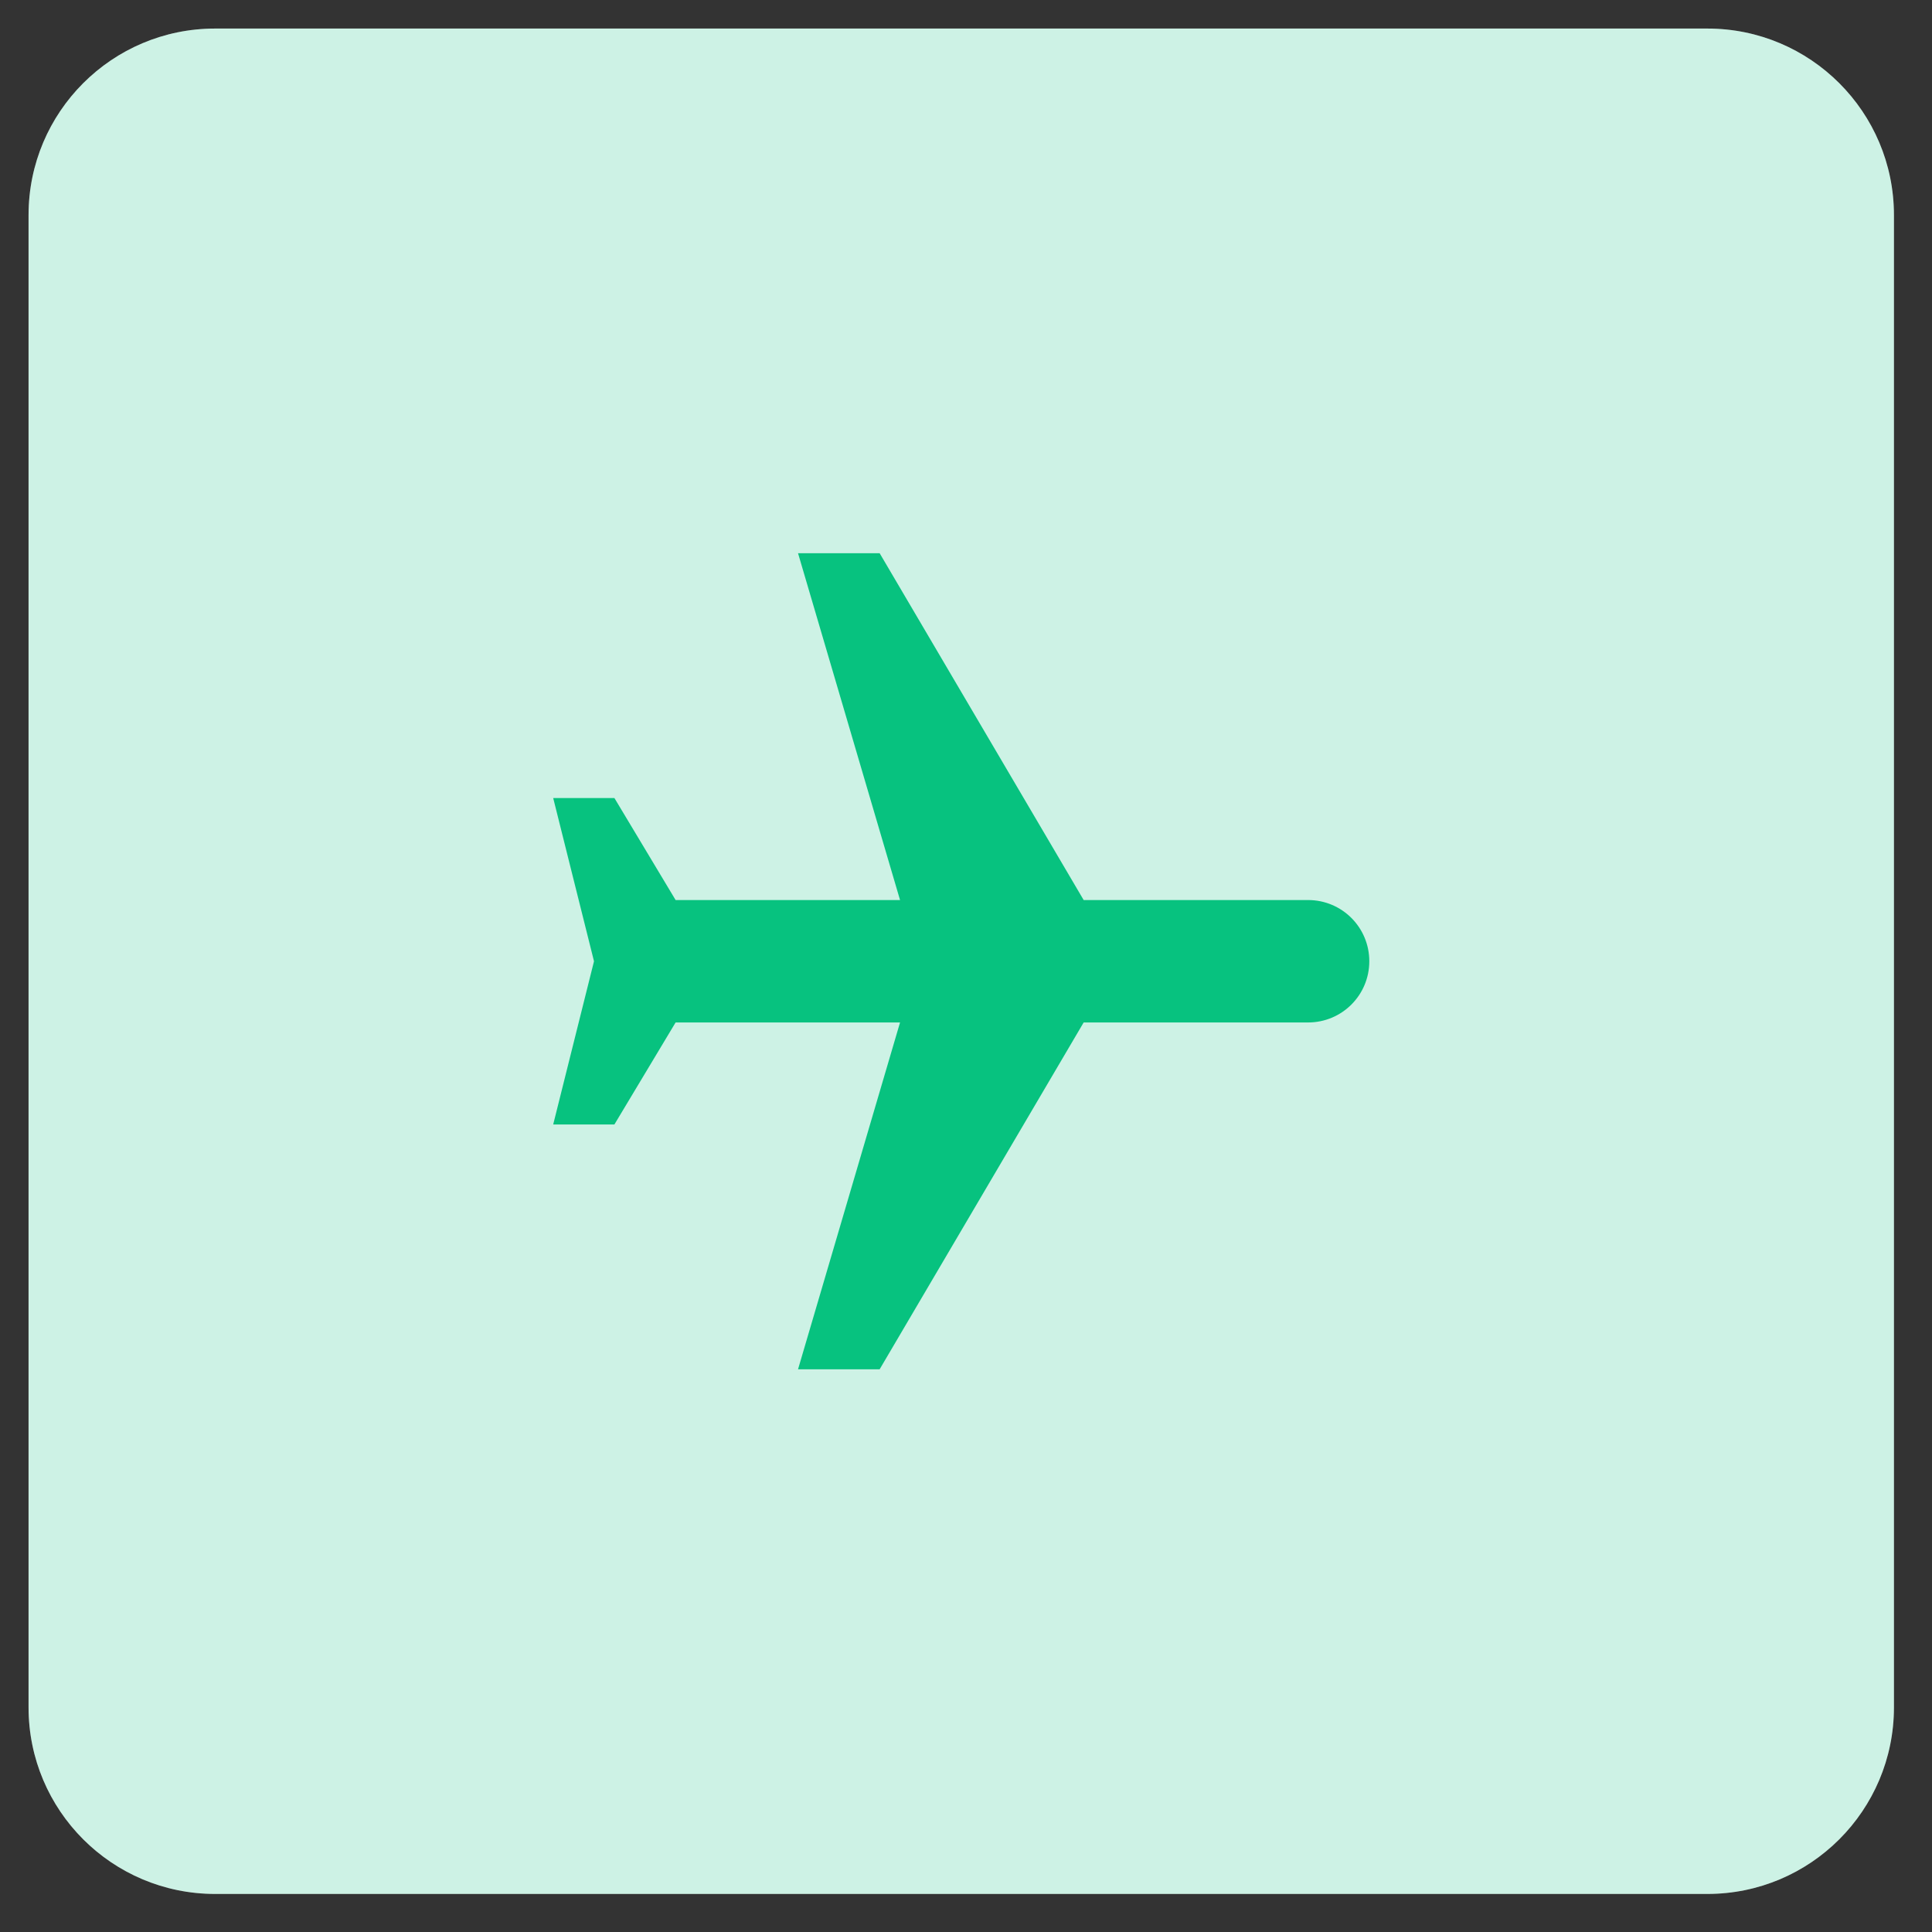 <svg width="287" height="287" viewBox="0 0 287 287" fill="none" xmlns="http://www.w3.org/2000/svg">
<rect x="0" y="0" width="287" height="287" fill="#333333" stroke="none"/>
<path d="M253.635 4.242H31.953C16.648 4.242 4.242 16.648 4.242 31.953V253.635C4.242 268.939 16.648 281.346 31.953 281.346H253.635C268.939 281.346 281.346 268.939 281.346 253.635V31.953C281.346 16.648 268.939 4.242 253.635 4.242Z" fill="white"/>
<path d="M253.635 4.242H31.953C16.648 4.242 4.242 16.648 4.242 31.953V253.635C4.242 268.939 16.648 281.346 31.953 281.346H253.635C268.939 281.346 281.346 268.939 281.346 253.635V31.953C281.346 16.648 268.939 4.242 253.635 4.242Z" fill="#07C27F" fill-opacity="0.2"/>
<path fill-rule="evenodd" clip-rule="evenodd" d="M118.547 203.411H130.671L160.979 151.887H194.318C199.349 151.887 203.411 147.825 203.411 142.795C203.411 137.763 199.349 133.702 194.318 133.702H160.979L130.671 82.178H118.547L133.702 133.702H100.362L91.27 118.548H82.178L88.239 142.795L82.178 167.041H91.27L100.362 151.887H133.702L118.547 203.411Z" fill="#07C27F"/>
</svg>
